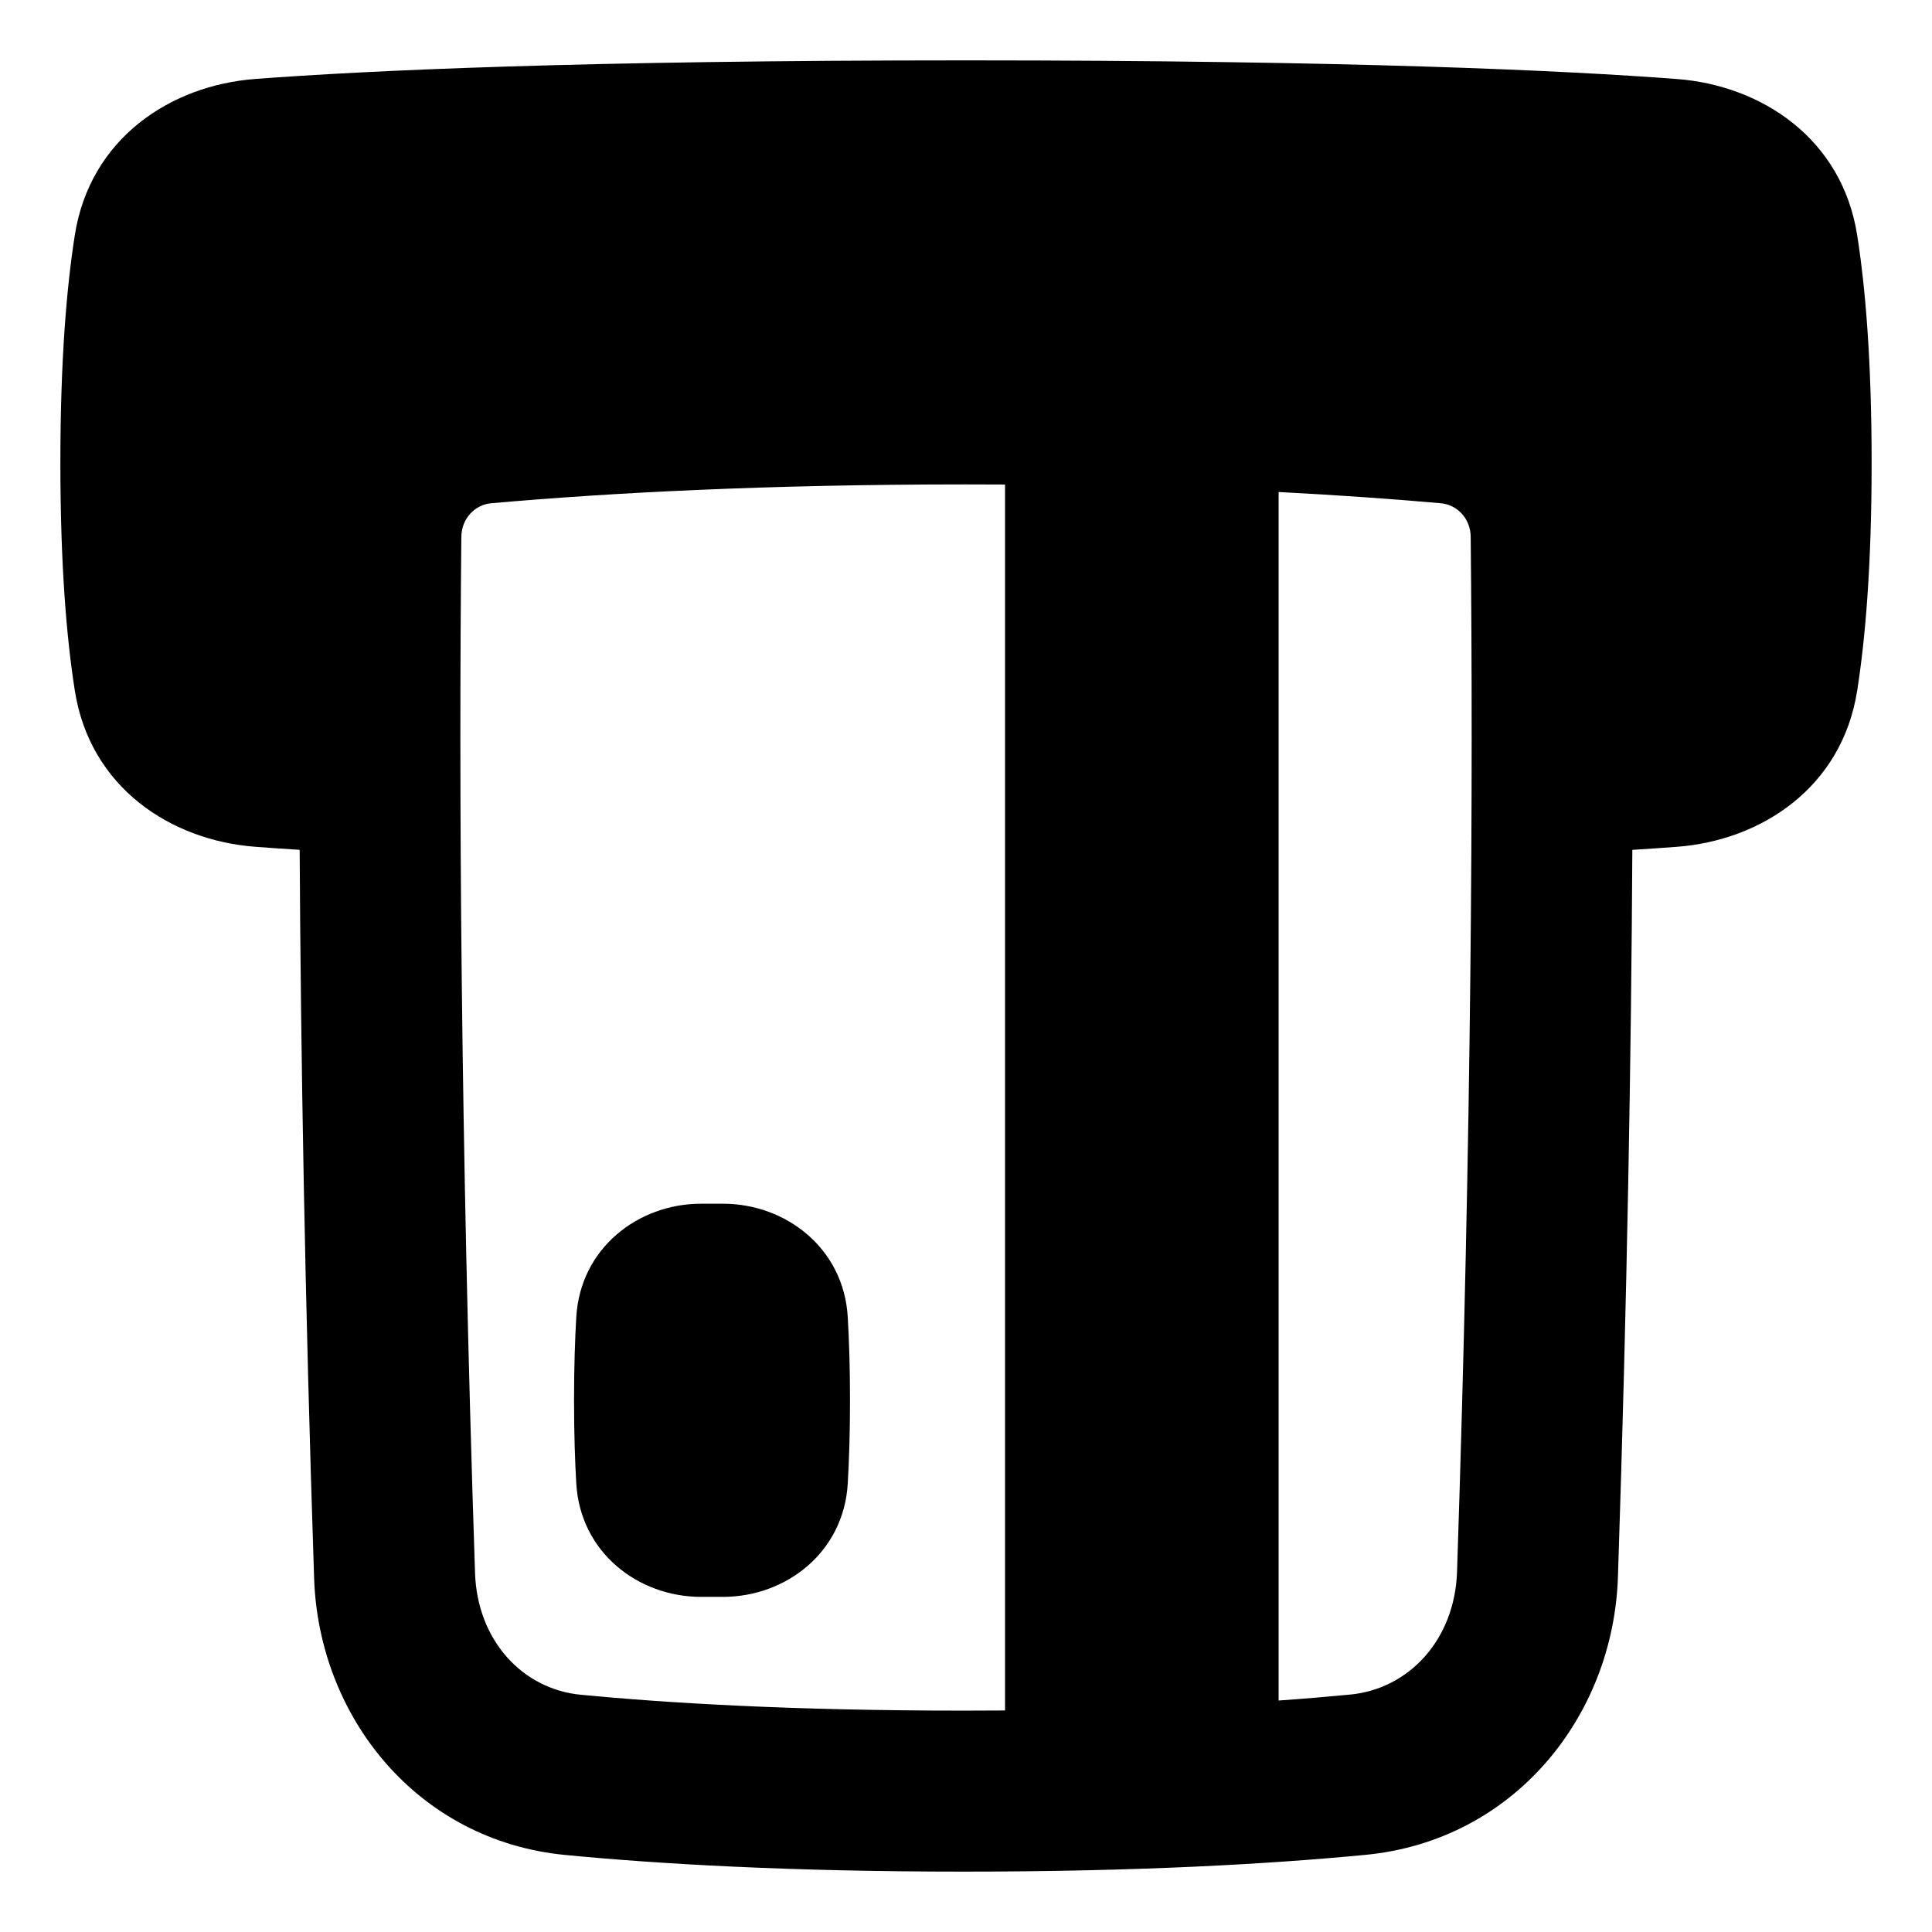 <svg xmlns="http://www.w3.org/2000/svg" fill="none" viewBox="0 0 48 48" id="Credit-Card-5--Streamline-Plump-Remix">
  <desc>
    Credit Card 5 Streamline Icon: https://streamlinehq.com
  </desc>
  <g id="credit-card-5--deposit-payment-finance-atm-withdraw-atm">
    <path id="Union" fill="#000000" fill-rule="evenodd" d="M24 1.5c-9.598 0 -14.916 0.254 -17.66 0.462 -2.096 0.158 -4.102 1.469 -4.481 3.879C1.657 7.123 1.5 8.941 1.5 11.5c0 2.559 0.157 4.377 0.359 5.659 0.379 2.41 2.386 3.72 4.481 3.879 0.33 0.025 0.697 0.051 1.105 0.076 0.027 5.044 0.127 11.1 0.359 18.096 0.114 3.449 2.564 6.521 6.237 6.876 2.303 0.223 5.55 0.414 9.904 0.414 4.377 0 7.655 -0.193 9.982 -0.417 3.684 -0.354 6.155 -3.434 6.27 -6.902 0.231 -6.983 0.331 -13.029 0.358 -18.066 0.407 -0.026 0.775 -0.051 1.105 -0.076 2.096 -0.158 4.102 -1.469 4.481 -3.879 0.202 -1.283 0.359 -3.1 0.359 -5.659 0 -2.559 -0.157 -4.377 -0.359 -5.659 -0.379 -2.41 -2.386 -3.721 -4.481 -3.879C38.916 1.754 33.598 1.5 24 1.5Zm0 10.535c-4.96 0 -8.86 0.208 -11.796 0.468 -0.401 0.035 -0.737 0.375 -0.742 0.833 -0.061 6.026 -0.026 14.703 0.34 25.742 0.056 1.684 1.184 2.888 2.623 3.027 2.164 0.209 5.281 0.395 9.519 0.395 0.349 0 0.692 -0.001 1.026 -0.004V12.038c-0.319 -0.002 -0.642 -0.003 -0.971 -0.003Zm9.544 30.066c-0.535 0.051 -1.126 0.102 -1.777 0.148V12.224c1.504 0.078 2.845 0.174 4.03 0.279 0.401 0.035 0.737 0.375 0.742 0.833 0.061 6.021 0.026 14.687 -0.339 25.712 -0.056 1.694 -1.198 2.913 -2.655 3.053Zm-19.226 -9.382c0.101 -1.708 1.536 -2.813 3.101 -2.813h0.542c1.564 0 3 1.105 3.101 2.813 0.033 0.557 0.056 1.242 0.056 2.071 0 0.828 -0.023 1.513 -0.056 2.071 -0.101 1.708 -1.536 2.813 -3.101 2.813h-0.542c-1.565 0 -3 -1.105 -3.101 -2.813 -0.033 -0.557 -0.056 -1.242 -0.056 -2.071 0 -0.829 0.023 -1.513 0.056 -2.071Z" clip-rule="evenodd" stroke-width="1"></path>
  </g>
</svg>